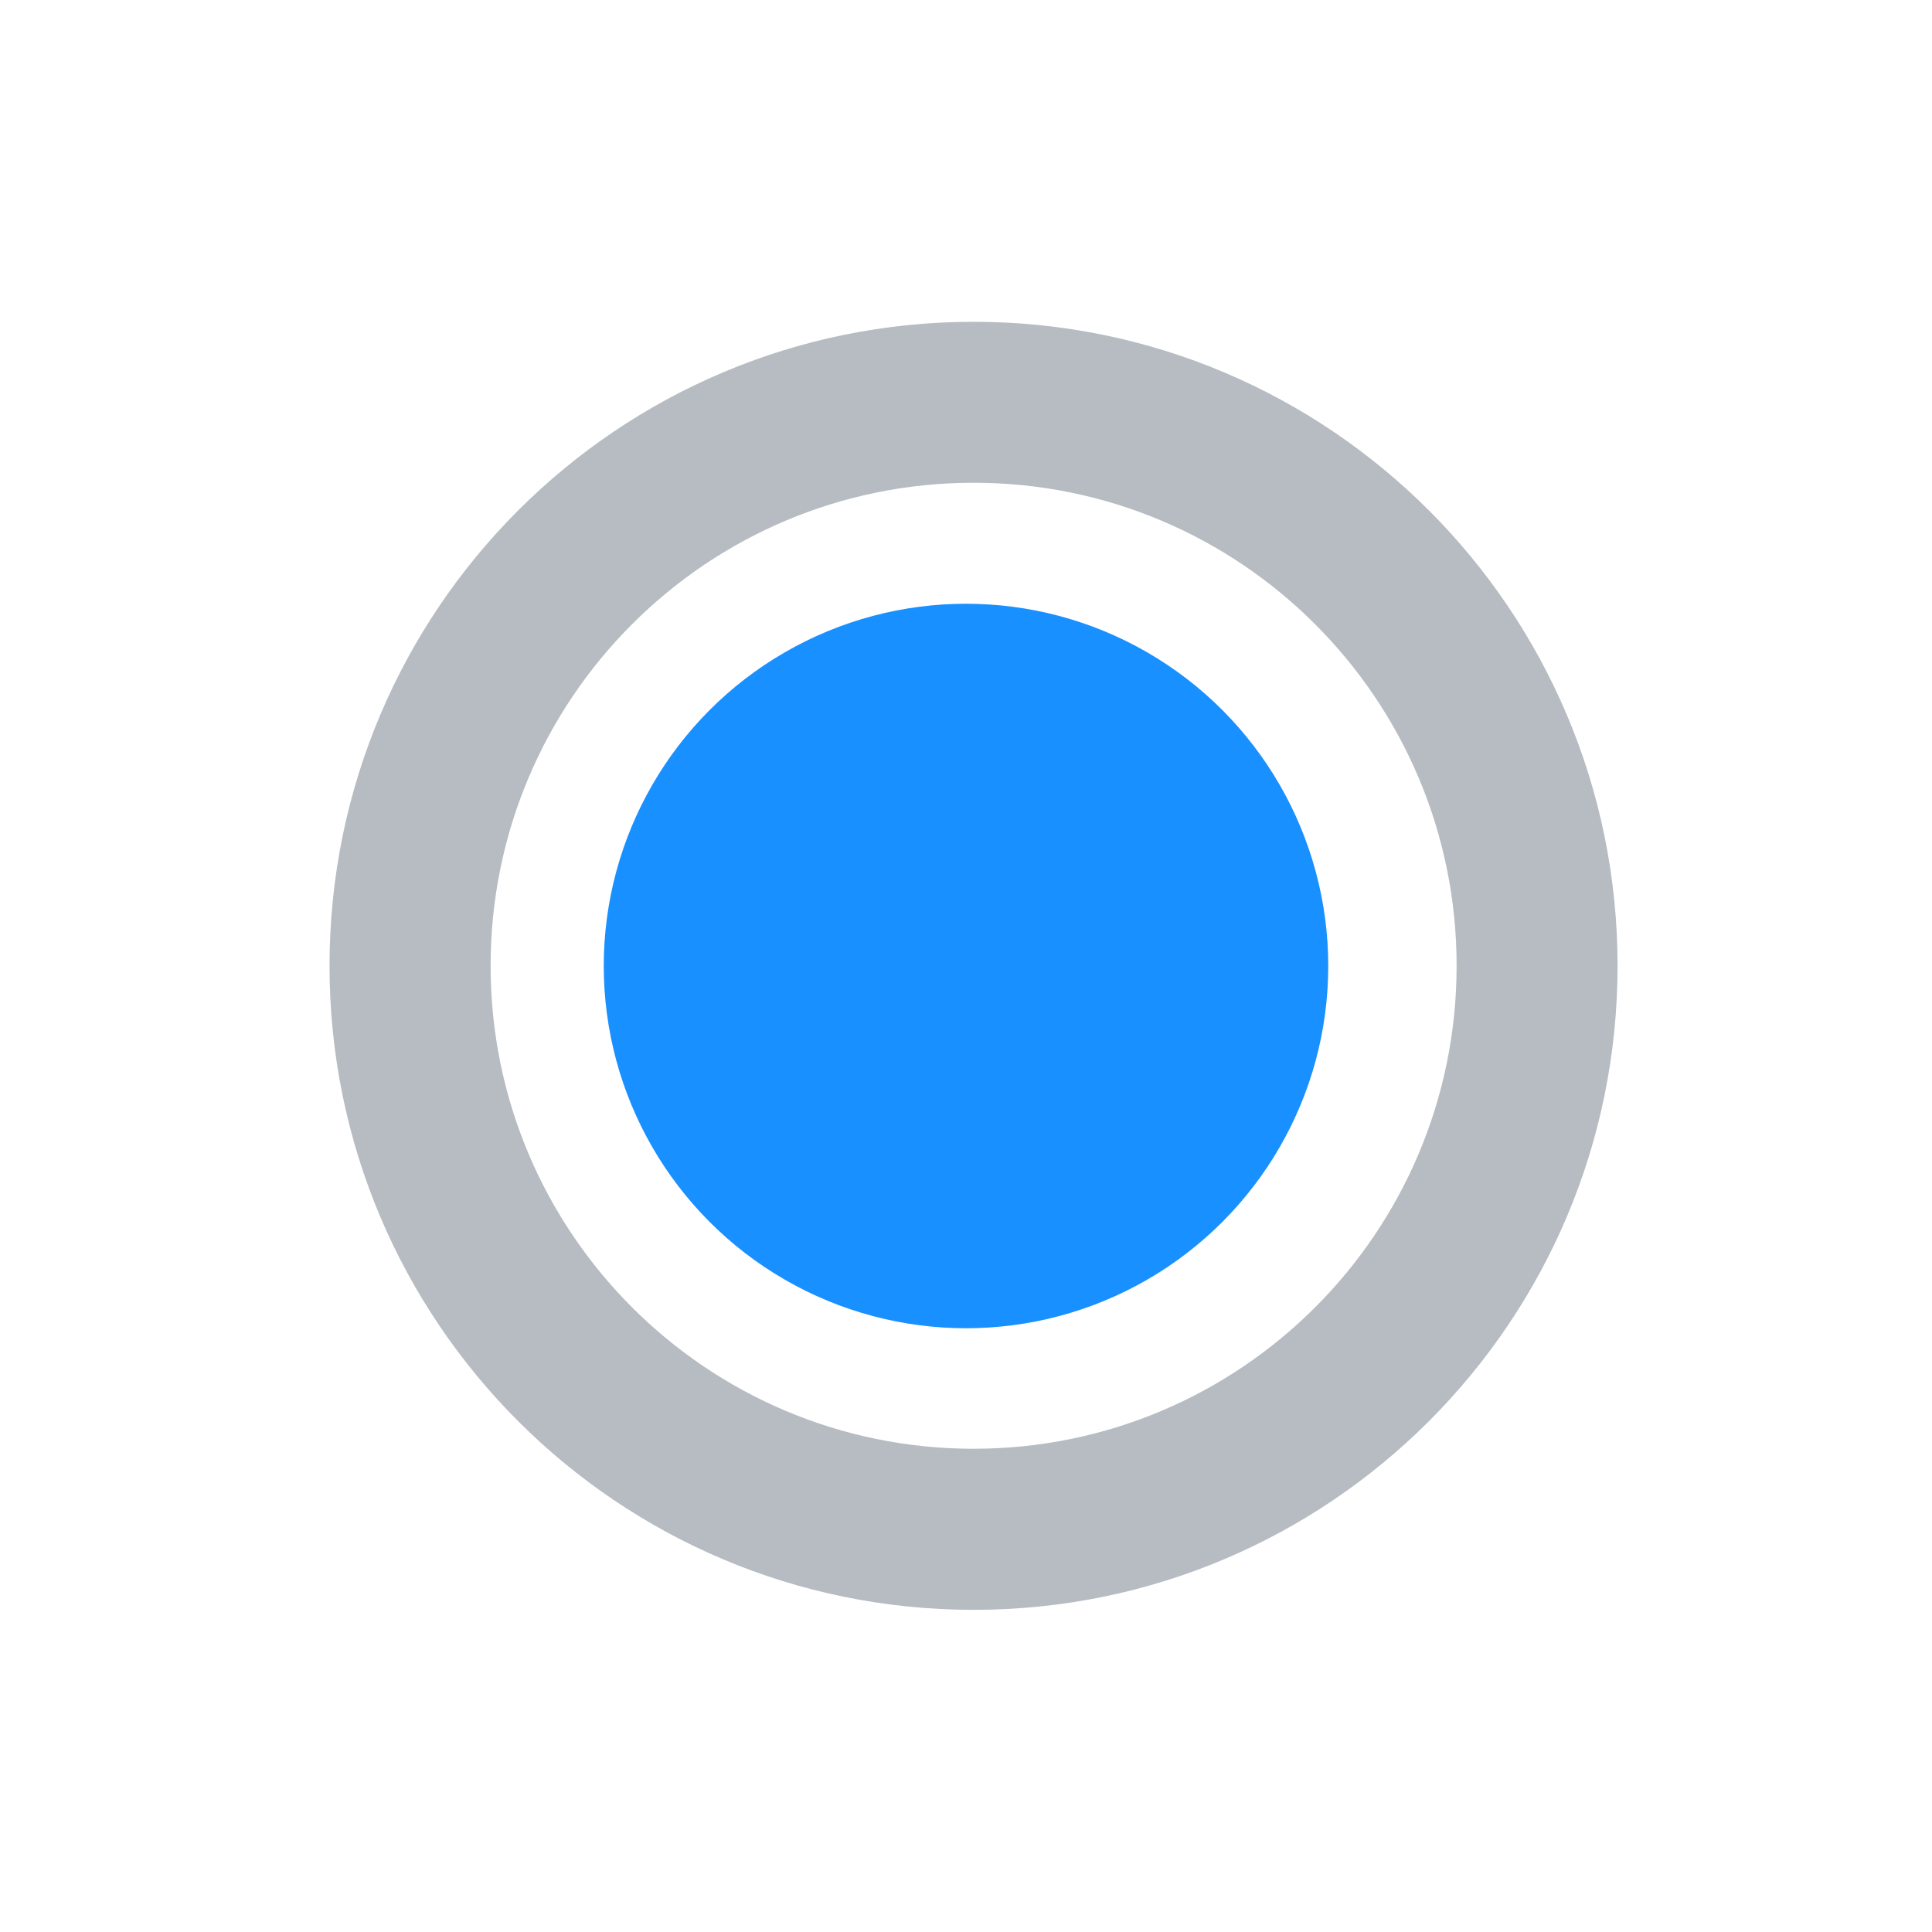 <svg viewBox="0 0 16 16" fill="none" xmlns="http://www.w3.org/2000/svg">
<path d="M13.396 7.998C13.396 5.053 11.008 2.665 8.063 2.665C5.117 2.665 2.729 5.053 2.729 7.998C2.729 10.944 5.117 13.332 8.063 13.332C11.008 13.332 13.396 10.944 13.396 7.998ZM12.063 7.998C12.063 10.208 10.272 11.998 8.063 11.998C5.853 11.998 4.063 10.208 4.063 7.998C4.063 5.789 5.853 3.998 8.063 3.998C10.272 3.998 12.063 5.789 12.063 7.998Z" fill="#B6BCC2"/>
<circle cx="8" cy="8" r="3" fill="#1990FF"/>
</svg>
